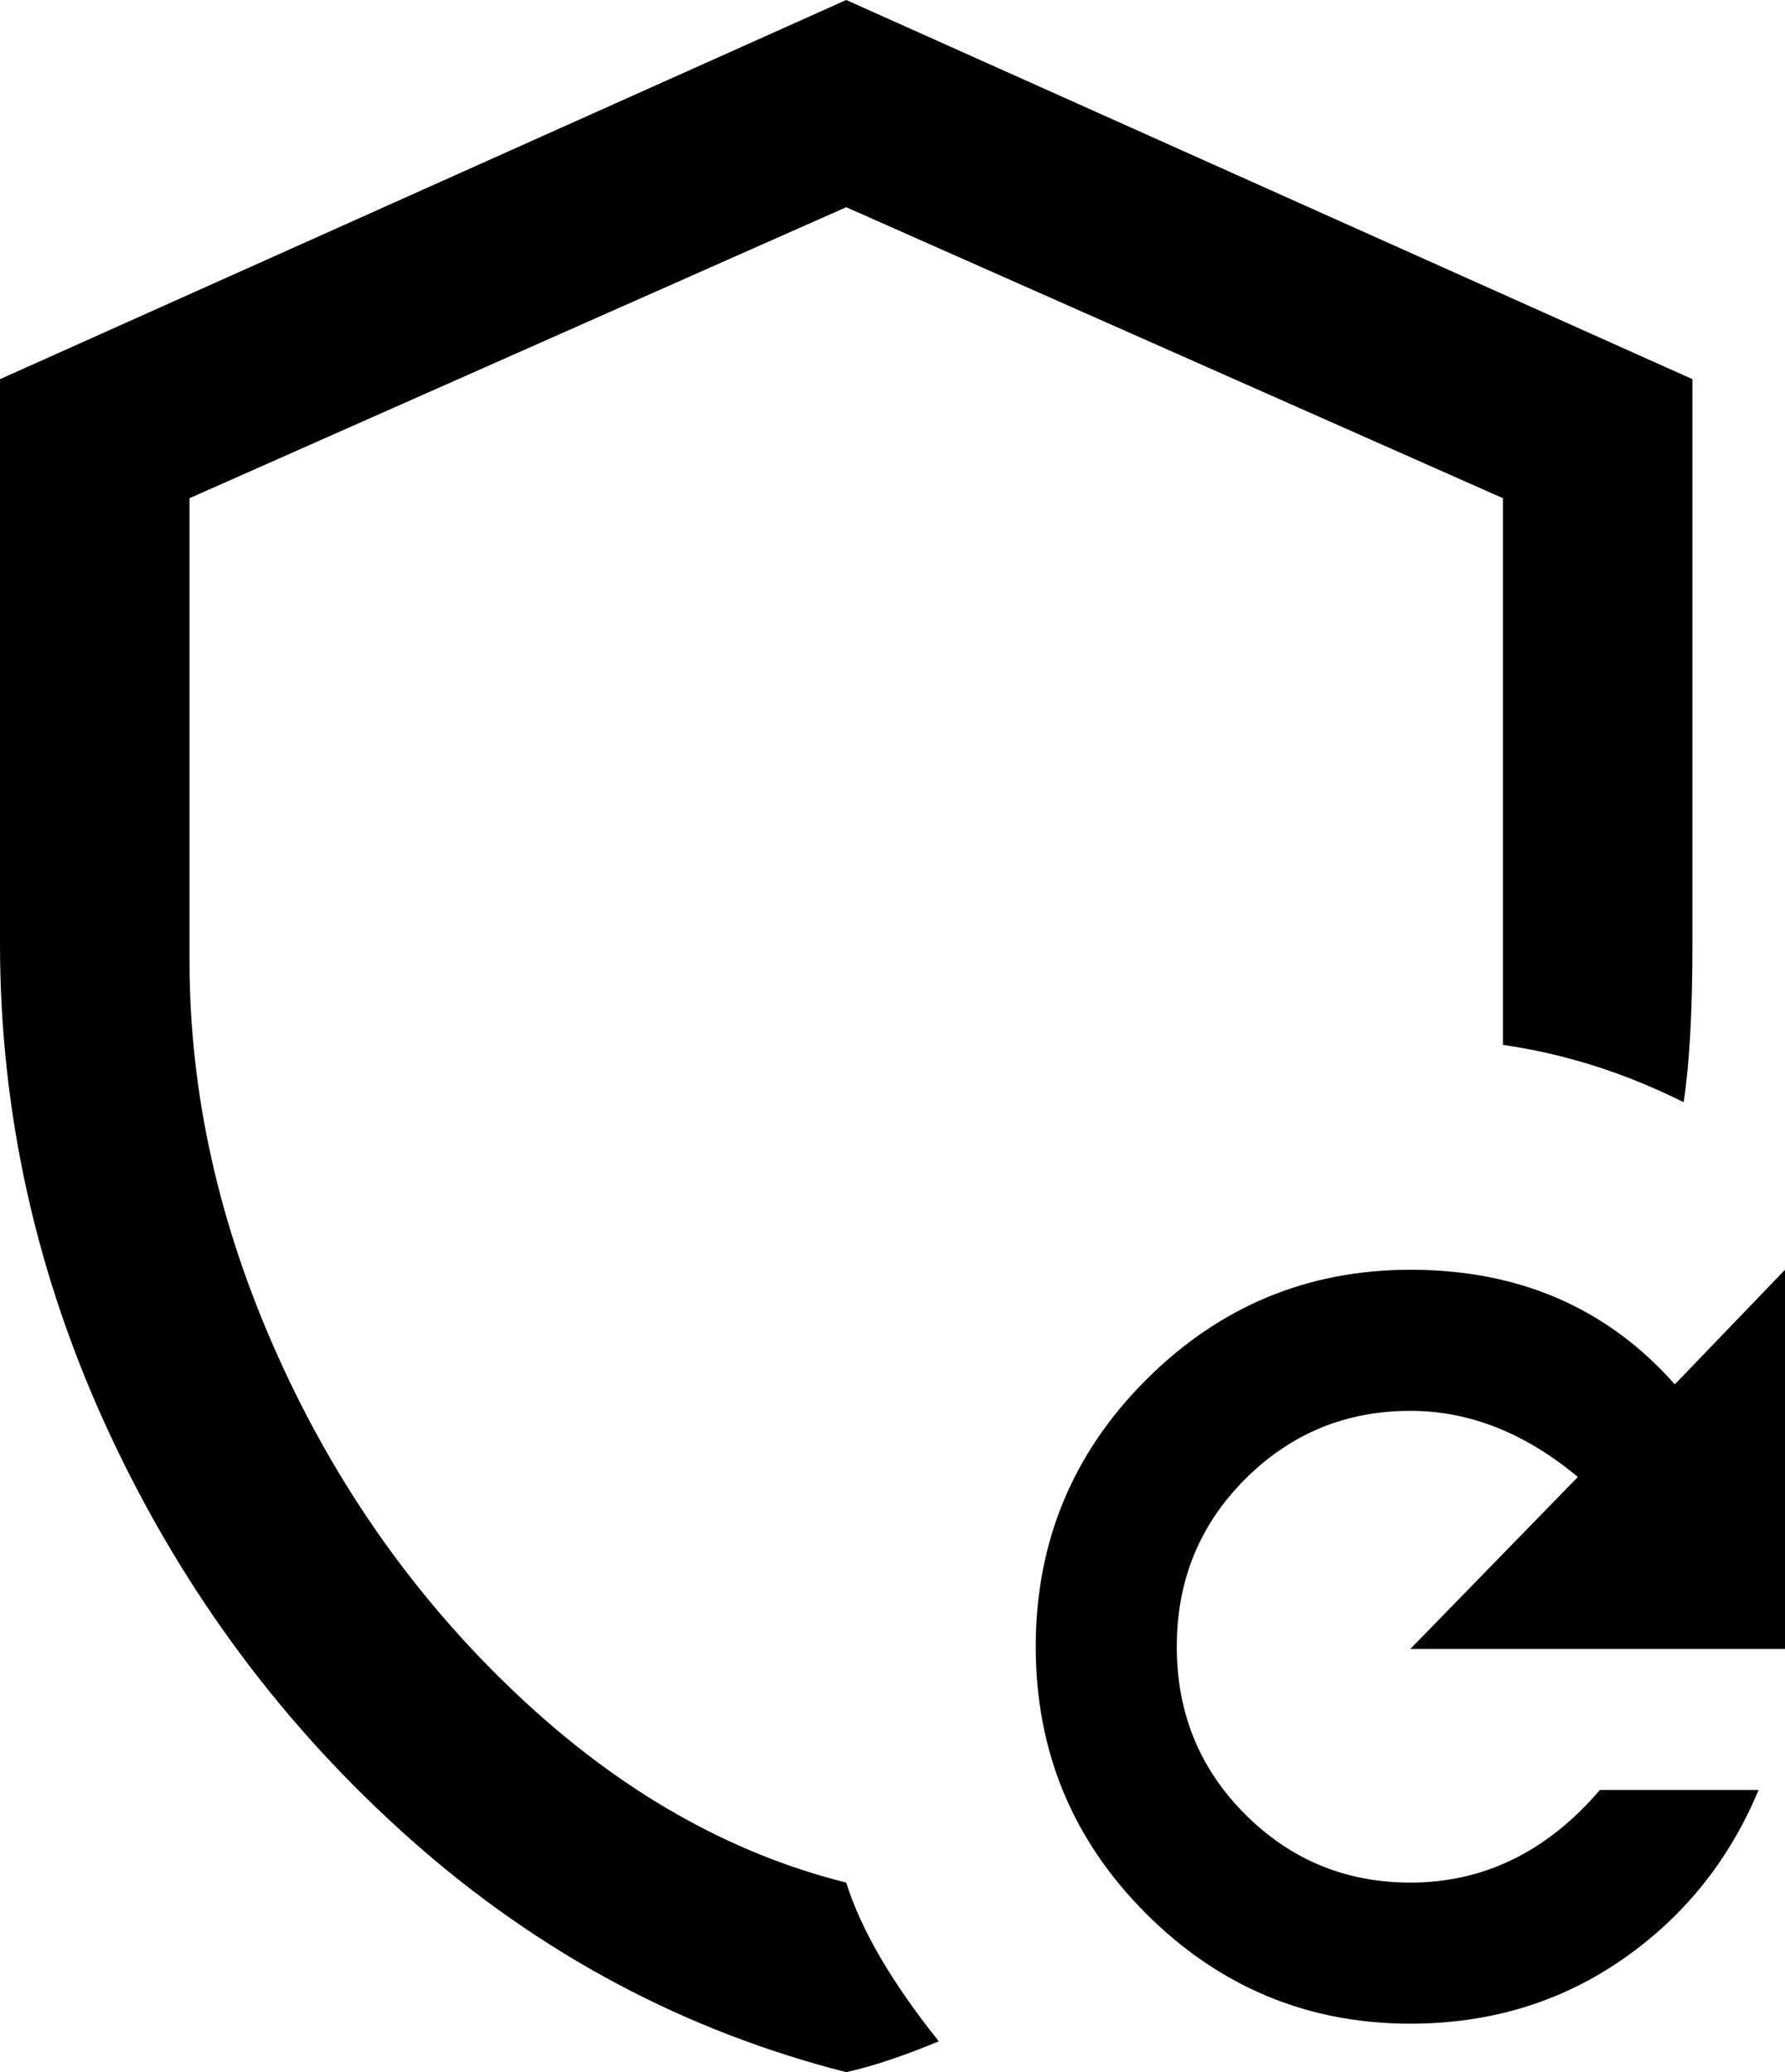 <svg xmlns="http://www.w3.org/2000/svg" viewBox="64 -43 405 470">
      <g transform="scale(1 -1) translate(0 -384)">
        <path d="M256 0Q216 10 181.5 42.5Q147 75 127.0 119.5Q107 164 107 209V314L256 380L405 314V190Q426 187 446 177Q448 190 448 213V341L256 427L64 341V213Q64 155 89.0 101.5Q114 48 157.5 9.5Q201 -29 256 -43Q265 -41 277 -36Q261 -16 256 0ZM384 139Q421 139 444 113L469 139V53H384L422 92Q404 107 384 107Q362 107 346.5 91.5Q331 76 331.0 53.5Q331 31 346.5 15.5Q362 0 384 0Q409 0 427 21H463Q453 -3 432.0 -17.5Q411 -32 384 -32Q349 -32 324.0 -7.0Q299 18 299.0 53.5Q299 89 324.0 114.0Q349 139 384 139Z" />
      </g>
    </svg>
